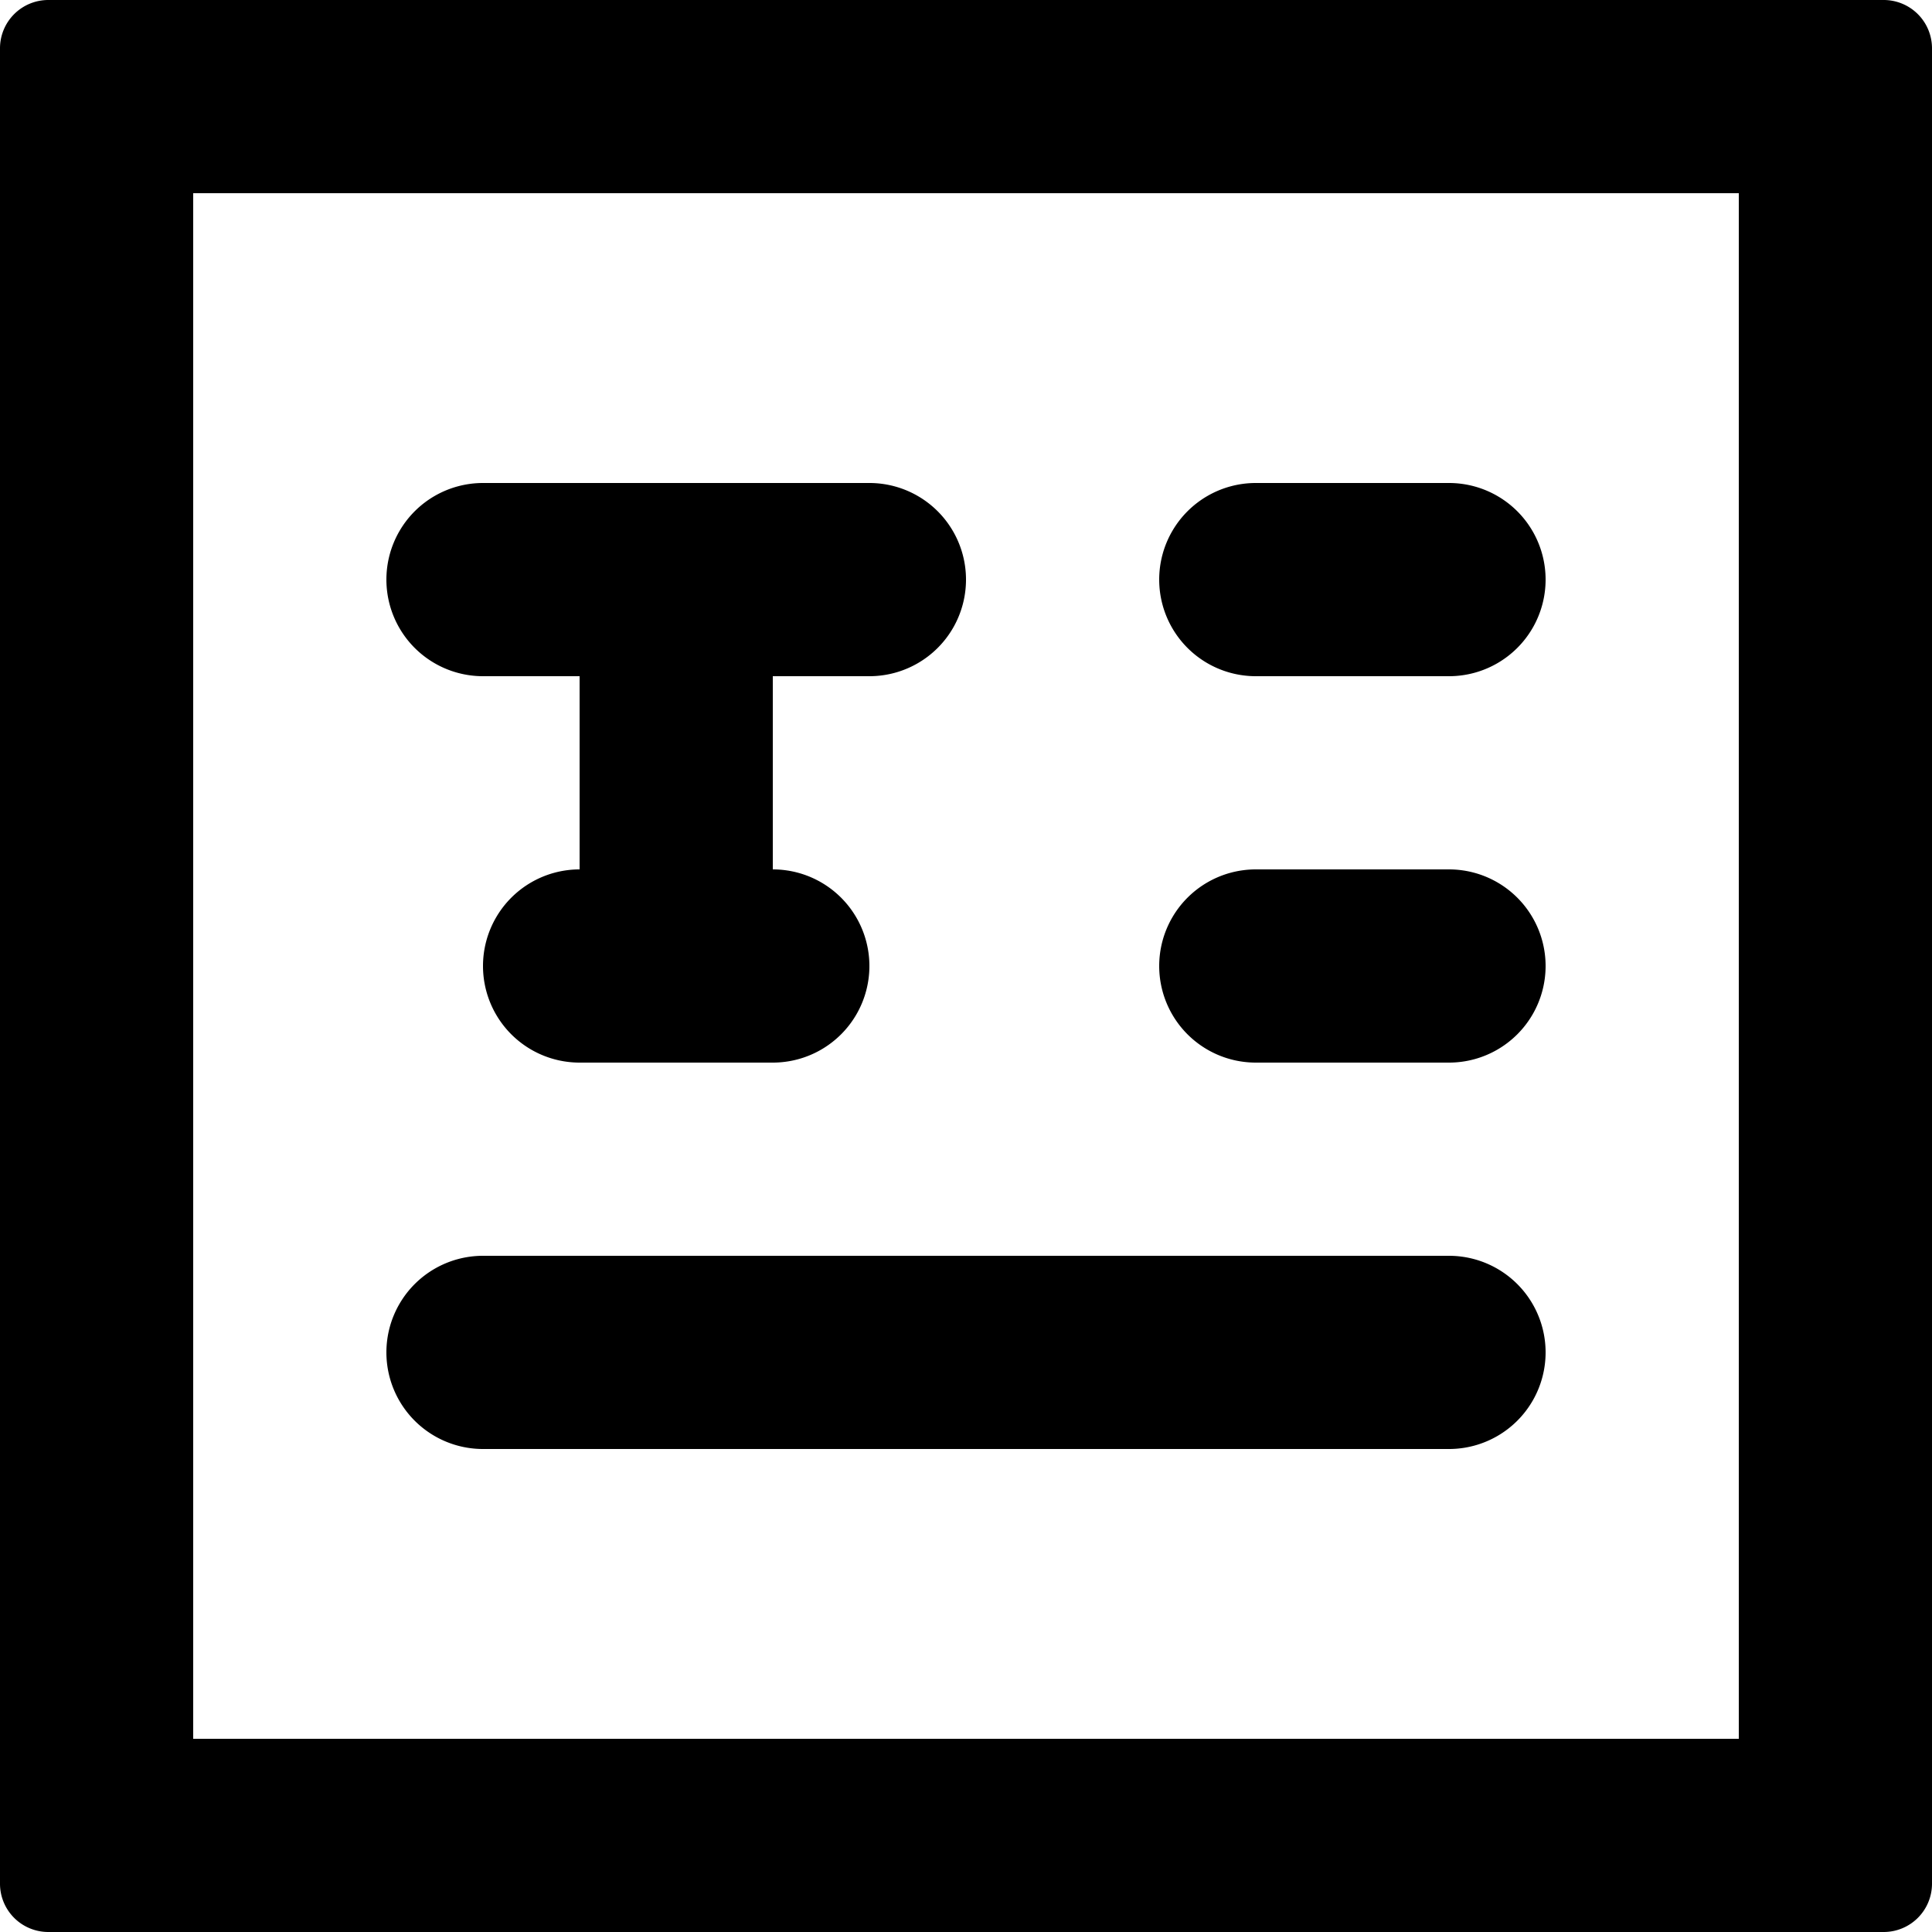 <svg xmlns="http://www.w3.org/2000/svg" width="20" height="20" viewBox="0 0 20 20">
  <g transform="translate(-3016 -1319)">
    <path d="M3035.5,1319h-19a.5.5,0,0,0-.5.5v19a.5.5,0,0,0,.5.5h19a.5.5,0,0,0,.5-.5v-19A.5.5,0,0,0,3035.5,1319Zm-1.5,18h-16v-16h16Z"/>
    <path d="M3021,1326h1v2a1,1,0,0,0,0,2h2a1,1,0,0,0,0-2v-2h1a1,1,0,0,0,0-2h-4a1,1,0,0,0,0,2Z"/>
    <path d="M3029,1326h2a1,1,0,0,0,0-2h-2a1,1,0,0,0,0,2Z"/>
    <path d="M3029,1330h2a1,1,0,0,0,0-2h-2a1,1,0,0,0,0,2Z"/>
    <path d="M3021,1334h10a1,1,0,0,0,0-2h-10a1,1,0,0,0,0,2Z"/>
  </g>
</svg>
